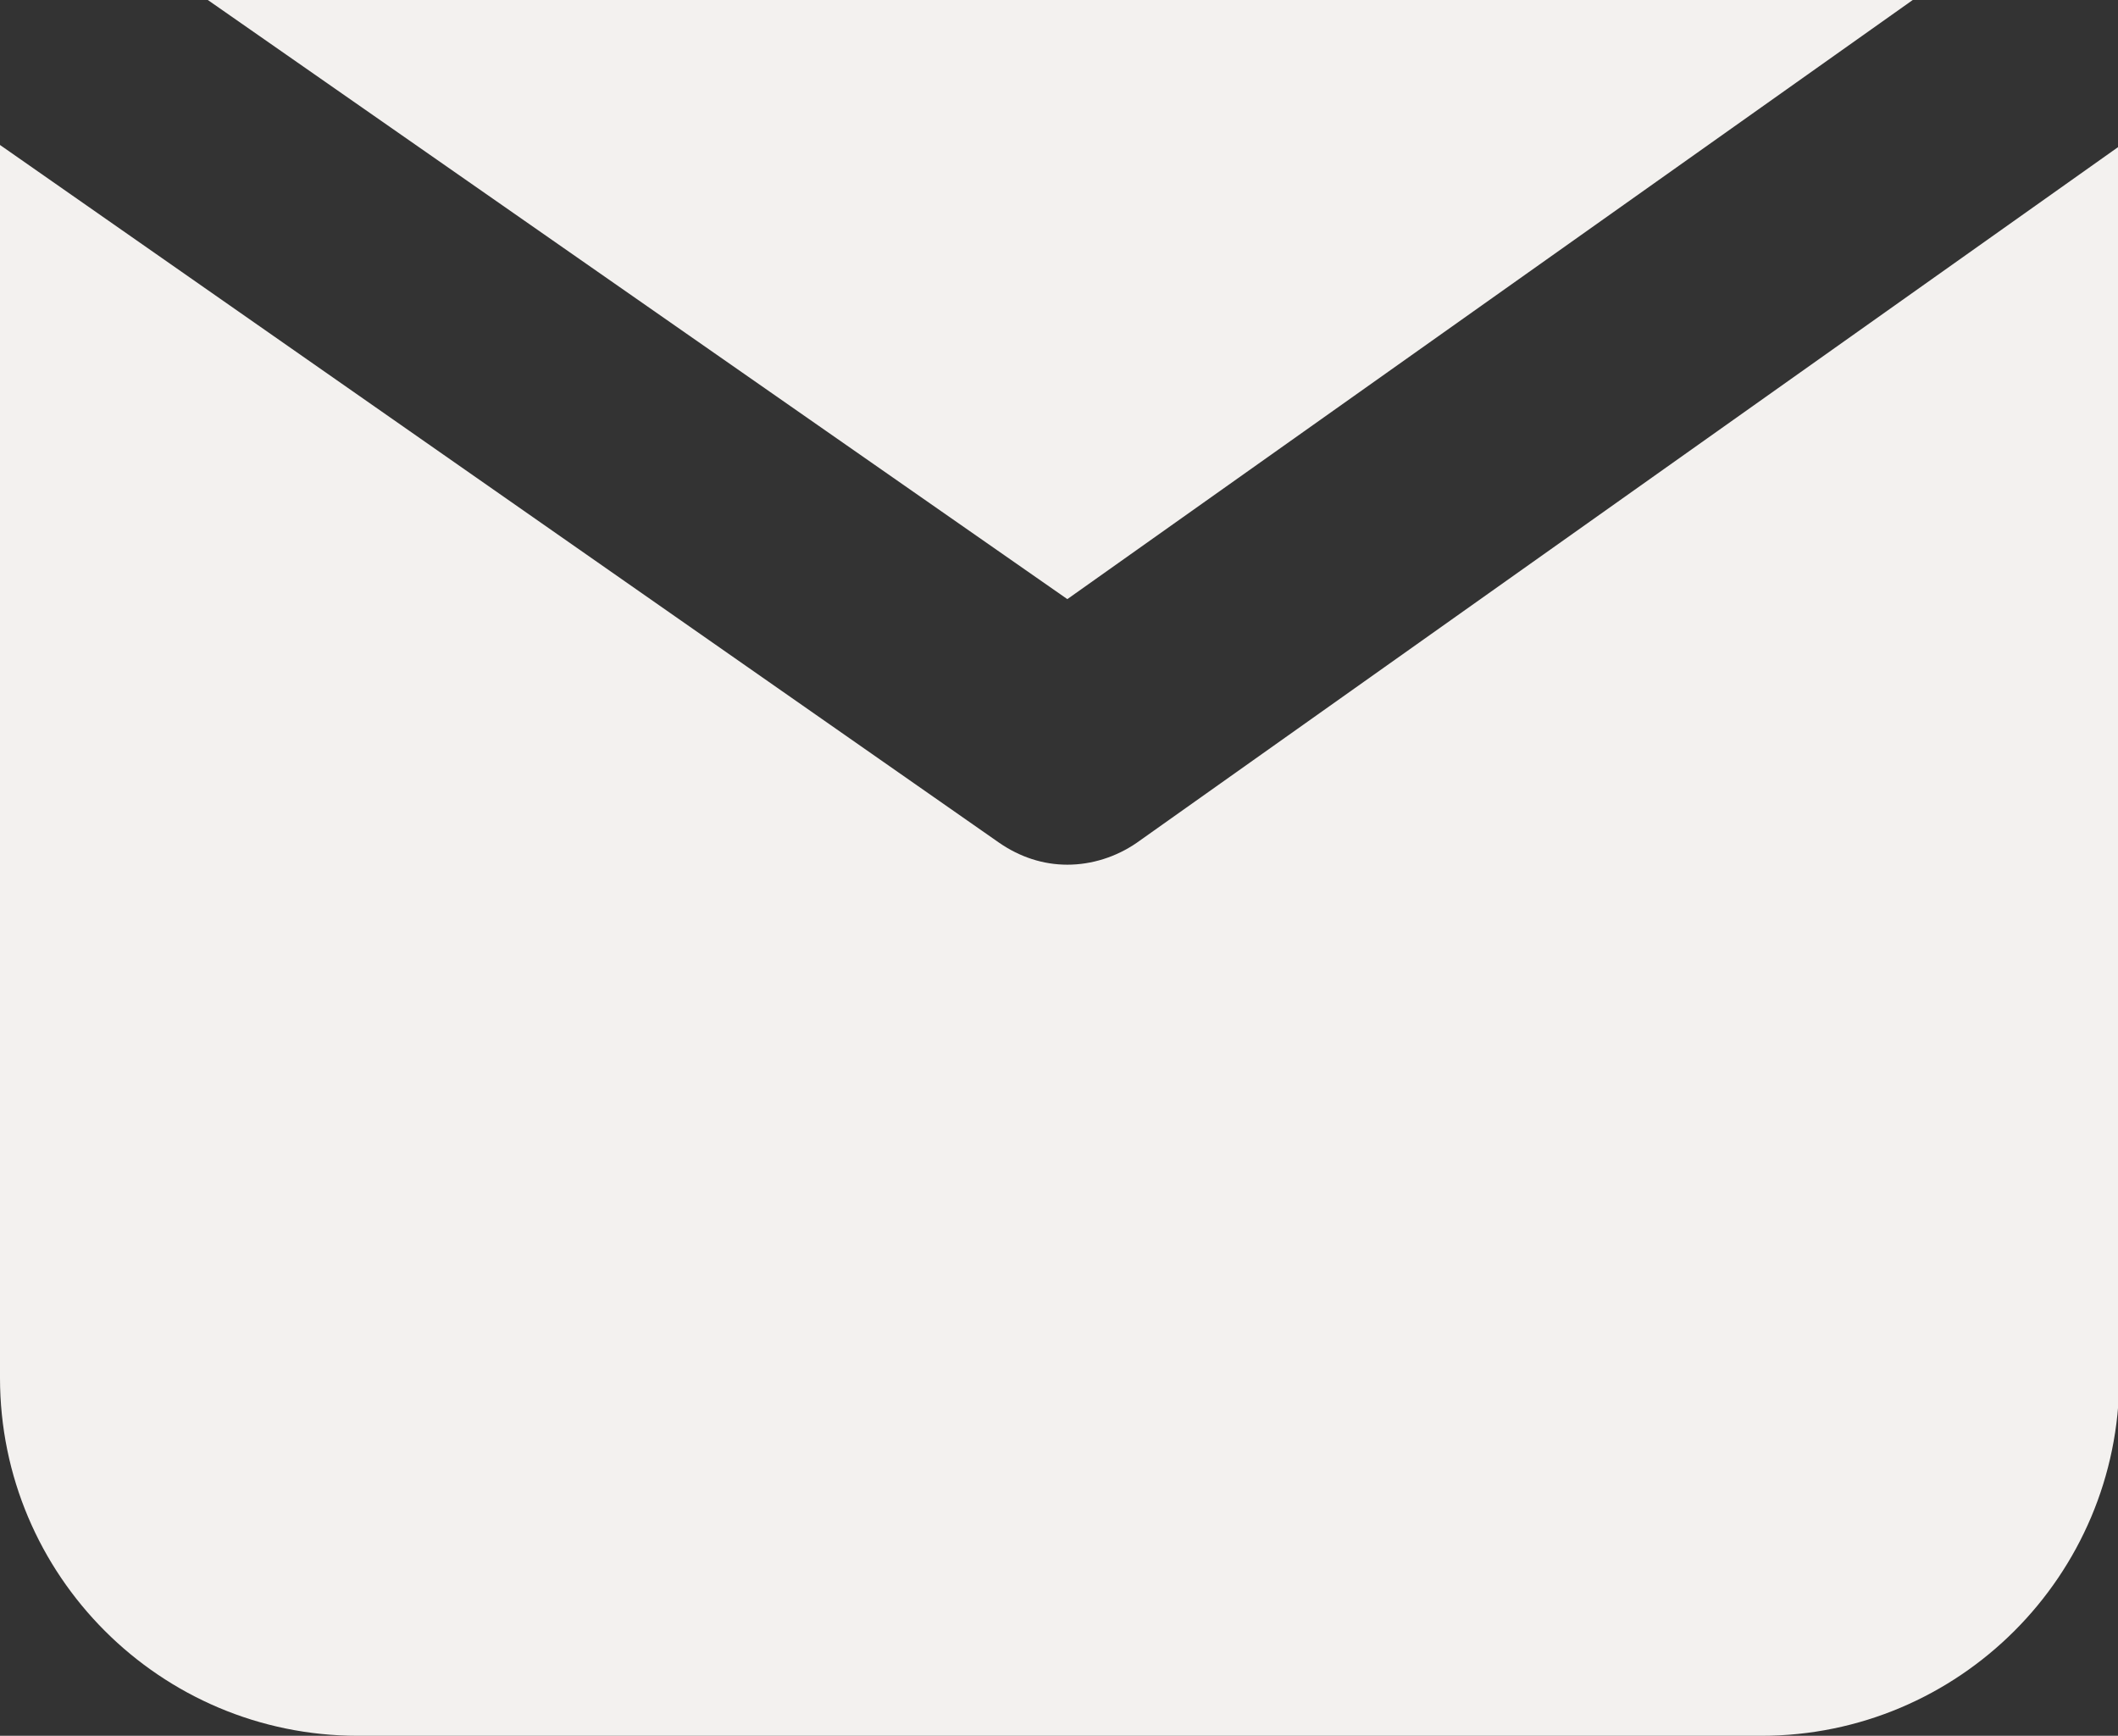 <?xml version="1.0" encoding="utf-8"?>
<!-- Generator: Adobe Illustrator 28.1.0, SVG Export Plug-In . SVG Version: 6.00 Build 0)  -->
<svg version="1.1" id="Layer_1" xmlns="http://www.w3.org/2000/svg" xmlns:xlink="http://www.w3.org/1999/xlink" x="0px" y="0px"
	 viewBox="0 0 16.51 13.53" enable-background="new 0 0 16.51 13.53" xml:space="preserve" width="100%" height="100%">
<rect x="0" y="0" width="16.51" height="13.53" fill="#333333" stroke="none"/>
<g>
	<polygon fill="#F3F1EF" points="16.51,0 16.51,0 16.51,0 	"/>
	<path fill="#F3F1EF" d="M8.86,6.57C8.7,6.68,8.51,6.74,8.32,6.74c-0.19,0-0.37-0.06-0.53-0.17L0,1.13v9.61
		c0,1.54,1.25,2.79,2.79,2.79h10.94c1.54,0,2.79-1.25,2.79-2.79v-9.6L8.86,6.57z"/>
	<polygon fill="#F3F1EF" points="14.91,0 1.62,0 8.32,4.67 	"/>
</g>
</svg>
